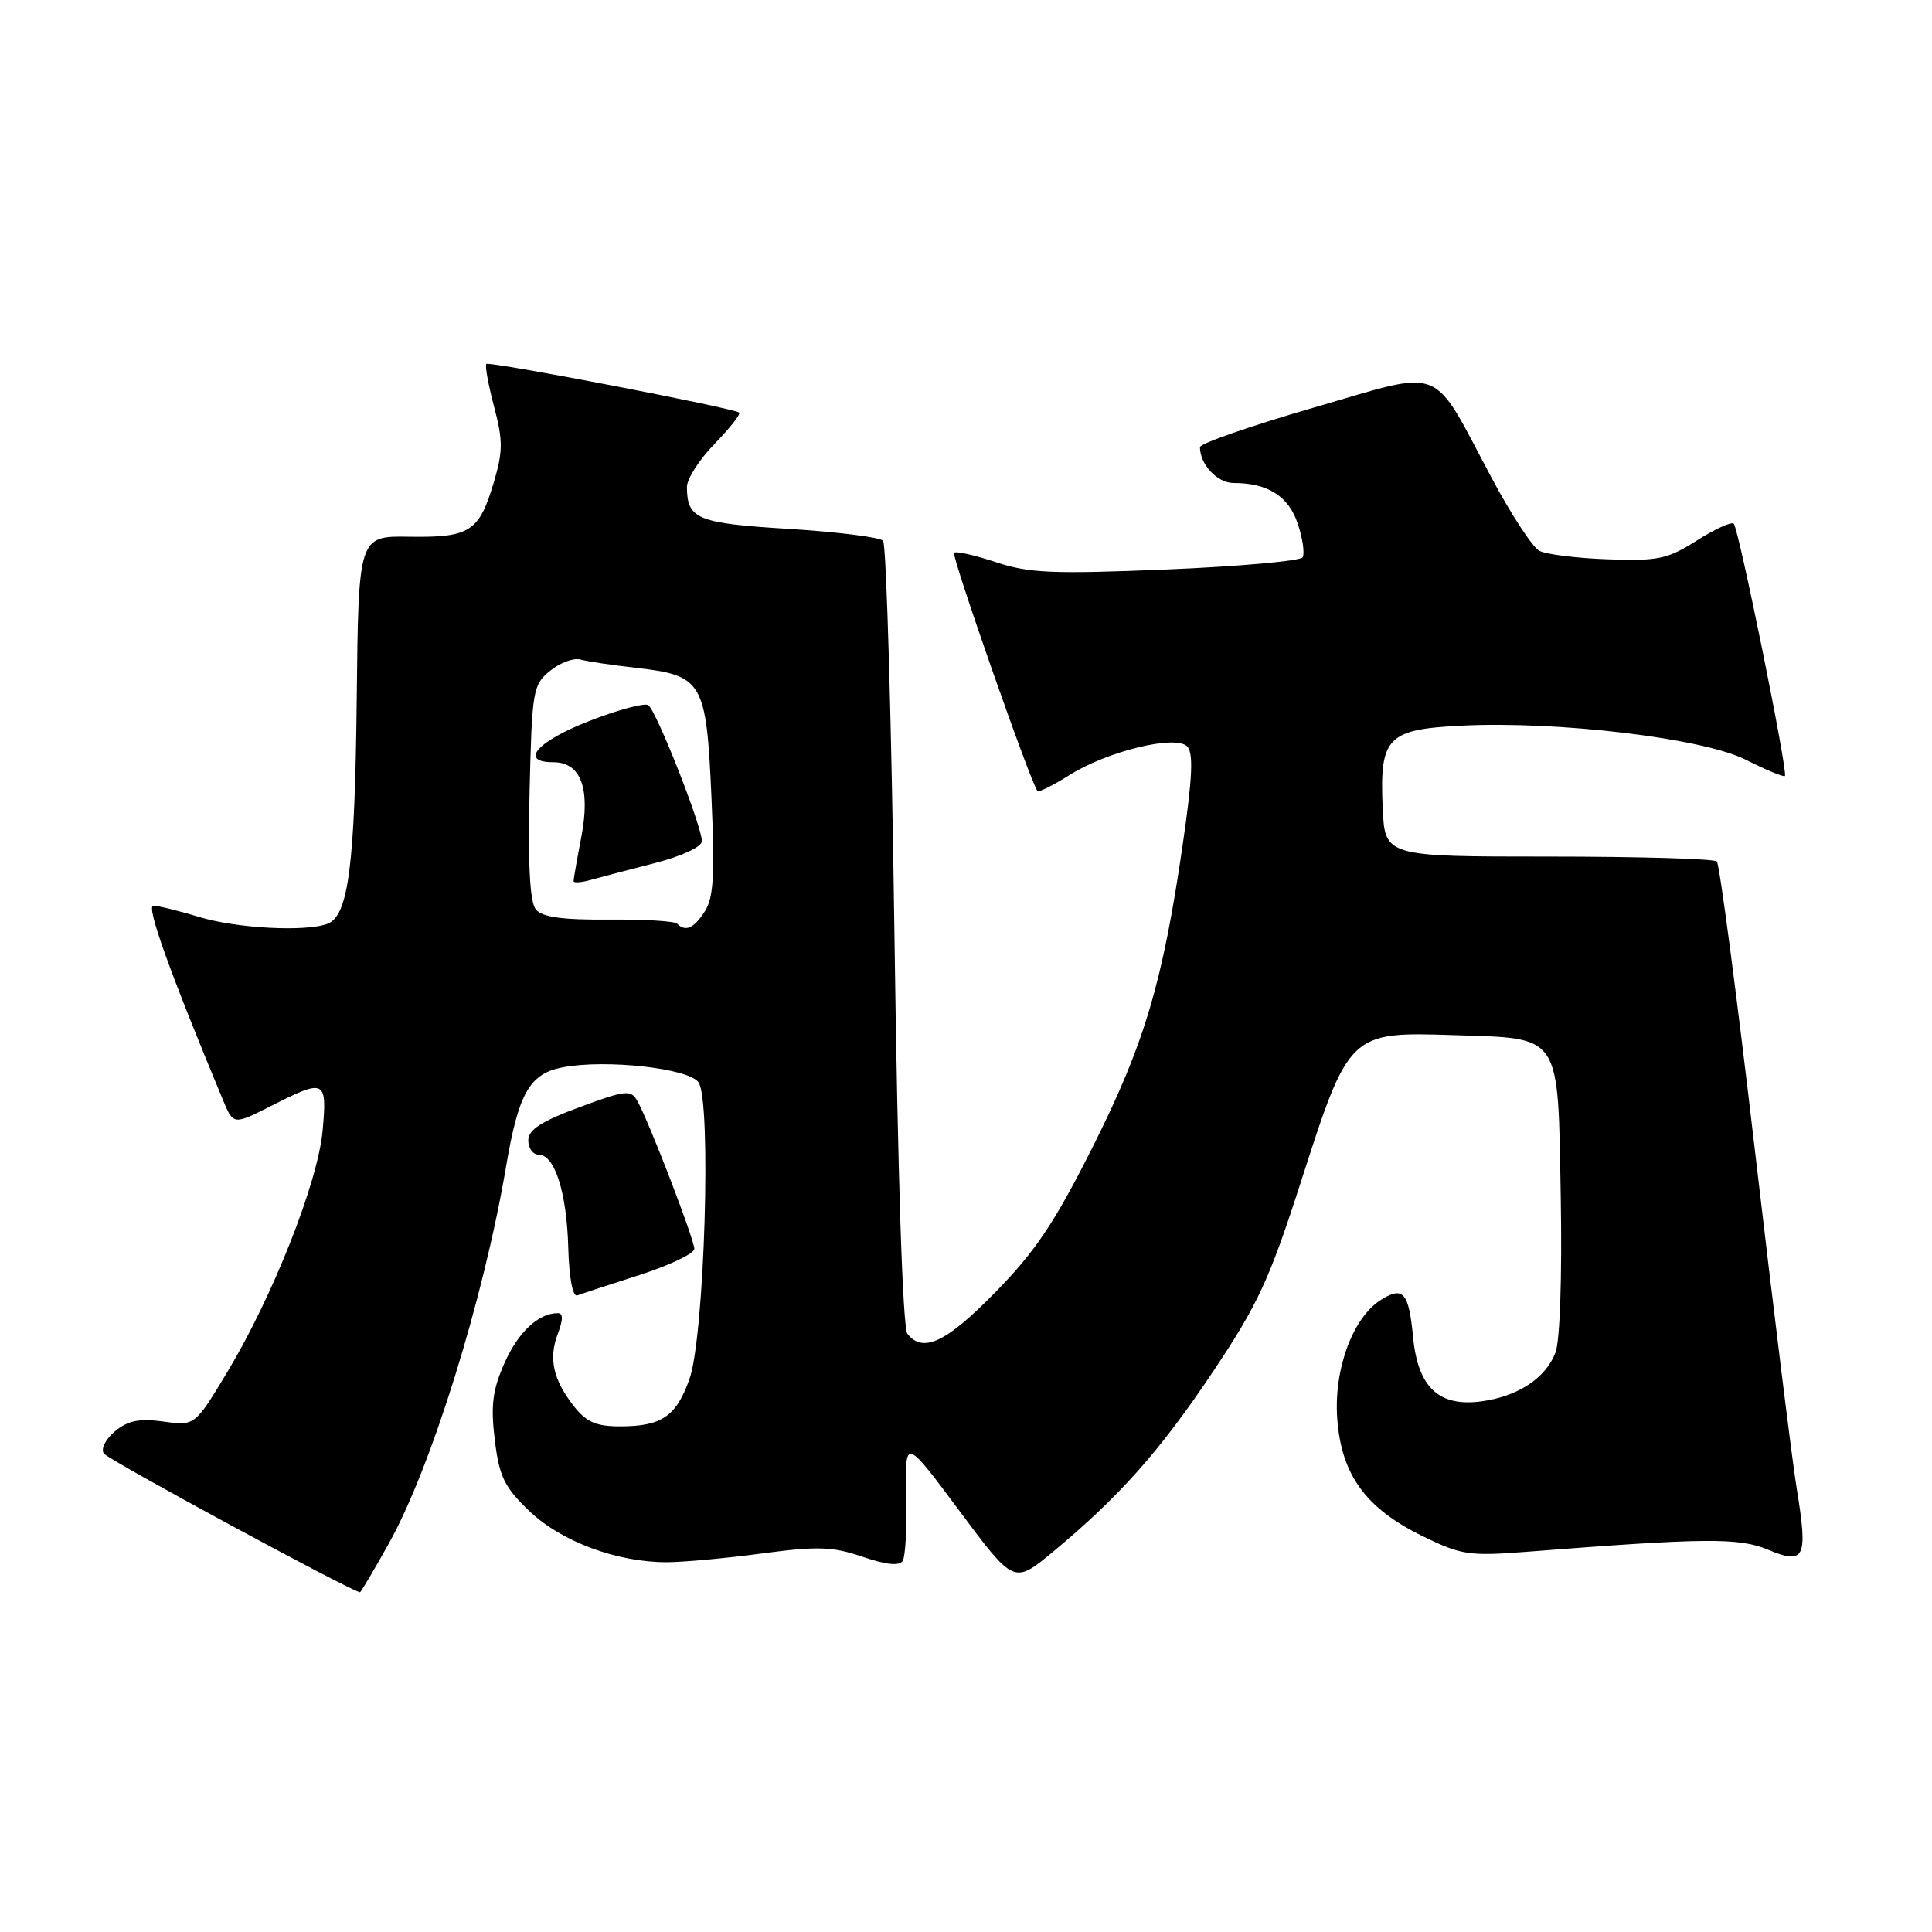 <?xml version="1.0" encoding="UTF-8" standalone="no"?>
<!DOCTYPE svg PUBLIC "-//W3C//DTD SVG 1.1//EN" "http://www.w3.org/Graphics/SVG/1.1/DTD/svg11.dtd" >
<svg xmlns="http://www.w3.org/2000/svg" xmlns:xlink="http://www.w3.org/1999/xlink" version="1.1" viewBox="0 0 256 256">
 <g >
 <path fill="currentColor"
d=" M 51.48 204.60 C 57.13 194.50 64.07 172.21 67.07 154.50 C 68.71 144.82 70.19 142.24 74.60 141.42 C 80.31 140.34 91.20 141.55 92.55 143.40 C 94.30 145.80 93.35 177.19 91.35 182.76 C 89.58 187.70 87.67 189.00 82.14 189.00 C 79.01 189.00 77.69 188.43 76.05 186.34 C 73.29 182.82 72.66 180.01 73.92 176.71 C 74.63 174.84 74.63 174.00 73.91 174.00 C 71.34 174.00 68.66 176.52 66.84 180.63 C 65.26 184.21 65.01 186.22 65.56 190.79 C 66.16 195.67 66.82 197.04 70.13 200.21 C 74.34 204.25 81.72 207.00 88.32 207.00 C 90.49 207.00 96.18 206.48 100.96 205.84 C 108.37 204.86 110.31 204.92 114.30 206.28 C 117.46 207.35 119.17 207.53 119.62 206.81 C 119.97 206.23 120.19 202.33 120.09 198.13 C 119.91 190.50 119.91 190.50 127.13 200.20 C 134.35 209.89 134.35 209.89 139.43 205.70 C 148.25 198.40 153.72 192.25 160.75 181.72 C 166.69 172.83 168.21 169.55 172.41 156.50 C 178.74 136.80 178.83 136.71 192.62 137.16 C 207.03 137.63 206.42 136.71 206.81 158.81 C 206.99 169.22 206.70 177.66 206.11 179.22 C 204.81 182.62 201.13 185.04 196.27 185.69 C 190.65 186.44 187.88 183.83 187.24 177.17 C 186.67 171.25 185.94 170.40 183.01 172.22 C 179.26 174.55 176.72 181.42 177.19 187.96 C 177.73 195.42 180.95 199.85 188.51 203.55 C 193.62 206.05 194.66 206.21 202.27 205.62 C 226.02 203.77 230.43 203.73 234.29 205.35 C 239.15 207.38 239.58 206.46 238.08 197.28 C 237.47 193.55 234.99 173.47 232.56 152.65 C 230.13 131.84 227.85 114.51 227.49 114.15 C 227.13 113.79 217.08 113.50 205.17 113.50 C 183.50 113.50 183.50 113.50 183.21 107.00 C 182.80 97.71 183.81 96.65 193.57 96.16 C 206.43 95.51 225.67 97.81 231.35 100.68 C 234.02 102.03 236.34 102.99 236.51 102.82 C 236.95 102.37 230.39 70.06 229.73 69.39 C 229.43 69.10 227.23 70.10 224.84 71.62 C 220.96 74.09 219.72 74.35 213.04 74.11 C 208.94 73.97 204.86 73.46 203.96 72.98 C 203.07 72.50 200.22 68.15 197.64 63.31 C 189.52 48.08 191.65 48.93 174.11 54.00 C 165.80 56.41 159.00 58.77 159.00 59.25 C 159.00 61.56 161.30 64.00 163.47 64.00 C 168.01 64.00 170.76 65.76 171.97 69.42 C 172.62 71.37 172.90 73.36 172.60 73.85 C 172.29 74.33 164.18 75.06 154.55 75.46 C 139.48 76.08 136.35 75.95 131.96 74.49 C 129.16 73.56 126.67 73.00 126.42 73.24 C 126.03 73.64 136.66 103.99 137.48 104.82 C 137.66 105.00 139.54 104.06 141.66 102.73 C 146.72 99.54 155.74 97.34 157.30 98.90 C 158.15 99.75 158.01 103.01 156.73 111.81 C 154.07 130.18 151.63 138.37 144.78 151.99 C 139.75 162.00 137.18 165.83 131.88 171.24 C 125.37 177.89 122.32 179.33 120.24 176.75 C 119.61 175.97 118.96 155.96 118.52 124.00 C 118.13 95.67 117.45 72.12 117.01 71.65 C 116.56 71.18 110.94 70.48 104.52 70.08 C 92.40 69.34 91.05 68.79 91.02 64.54 C 91.01 63.47 92.66 60.89 94.69 58.81 C 96.71 56.73 98.17 54.87 97.94 54.67 C 97.20 54.07 64.83 47.83 64.44 48.23 C 64.24 48.43 64.70 50.96 65.46 53.86 C 66.66 58.39 66.65 59.81 65.42 63.95 C 63.49 70.45 62.26 71.24 54.26 71.12 C 47.50 71.01 47.50 71.01 47.27 92.58 C 47.03 114.67 46.17 121.34 43.41 122.40 C 40.54 123.50 31.39 123.02 26.41 121.51 C 23.71 120.69 20.97 120.02 20.33 120.01 C 19.33 120.00 22.38 128.52 29.56 145.79 C 30.93 149.07 30.93 149.07 35.93 146.54 C 43.08 142.91 43.36 143.04 42.75 149.80 C 42.13 156.68 36.11 171.89 30.04 181.94 C 25.81 188.94 25.81 188.94 21.64 188.36 C 18.46 187.93 16.95 188.23 15.24 189.65 C 13.99 190.69 13.34 191.98 13.76 192.60 C 14.31 193.42 46.55 210.88 47.70 210.98 C 47.81 210.99 49.51 208.12 51.48 204.60 Z  M 84.75 168.94 C 88.74 167.65 92.00 166.10 92.00 165.48 C 92.00 164.22 85.92 148.43 84.44 145.86 C 83.59 144.37 82.89 144.44 76.75 146.72 C 71.69 148.60 70.00 149.70 70.00 151.11 C 70.00 152.15 70.62 153.00 71.38 153.00 C 73.51 153.00 75.10 158.02 75.30 165.36 C 75.41 169.34 75.89 171.87 76.49 171.65 C 77.05 171.44 80.76 170.22 84.75 168.94 Z  M 89.72 122.39 C 89.39 122.05 85.30 121.81 80.65 121.85 C 74.53 121.90 71.86 121.53 71.01 120.52 C 70.21 119.55 69.95 114.71 70.17 104.96 C 70.49 91.45 70.61 90.73 72.89 88.89 C 74.20 87.82 76.00 87.15 76.89 87.39 C 77.78 87.64 81.12 88.14 84.33 88.50 C 93.12 89.50 93.59 90.31 94.27 105.60 C 94.73 115.90 94.56 118.95 93.40 120.75 C 91.94 123.02 90.84 123.51 89.72 122.39 Z  M 86.75 114.37 C 90.36 113.44 93.00 112.21 93.00 111.46 C 93.00 109.44 86.94 94.08 85.89 93.43 C 85.37 93.11 81.80 94.08 77.97 95.58 C 71.10 98.27 68.77 101.00 73.33 101.00 C 76.96 101.00 78.26 104.45 77.03 110.89 C 76.46 113.85 76.00 116.49 76.00 116.75 C 76.00 117.02 77.01 116.95 78.25 116.60 C 79.49 116.26 83.31 115.25 86.75 114.37 Z "/>
</g>
</svg>